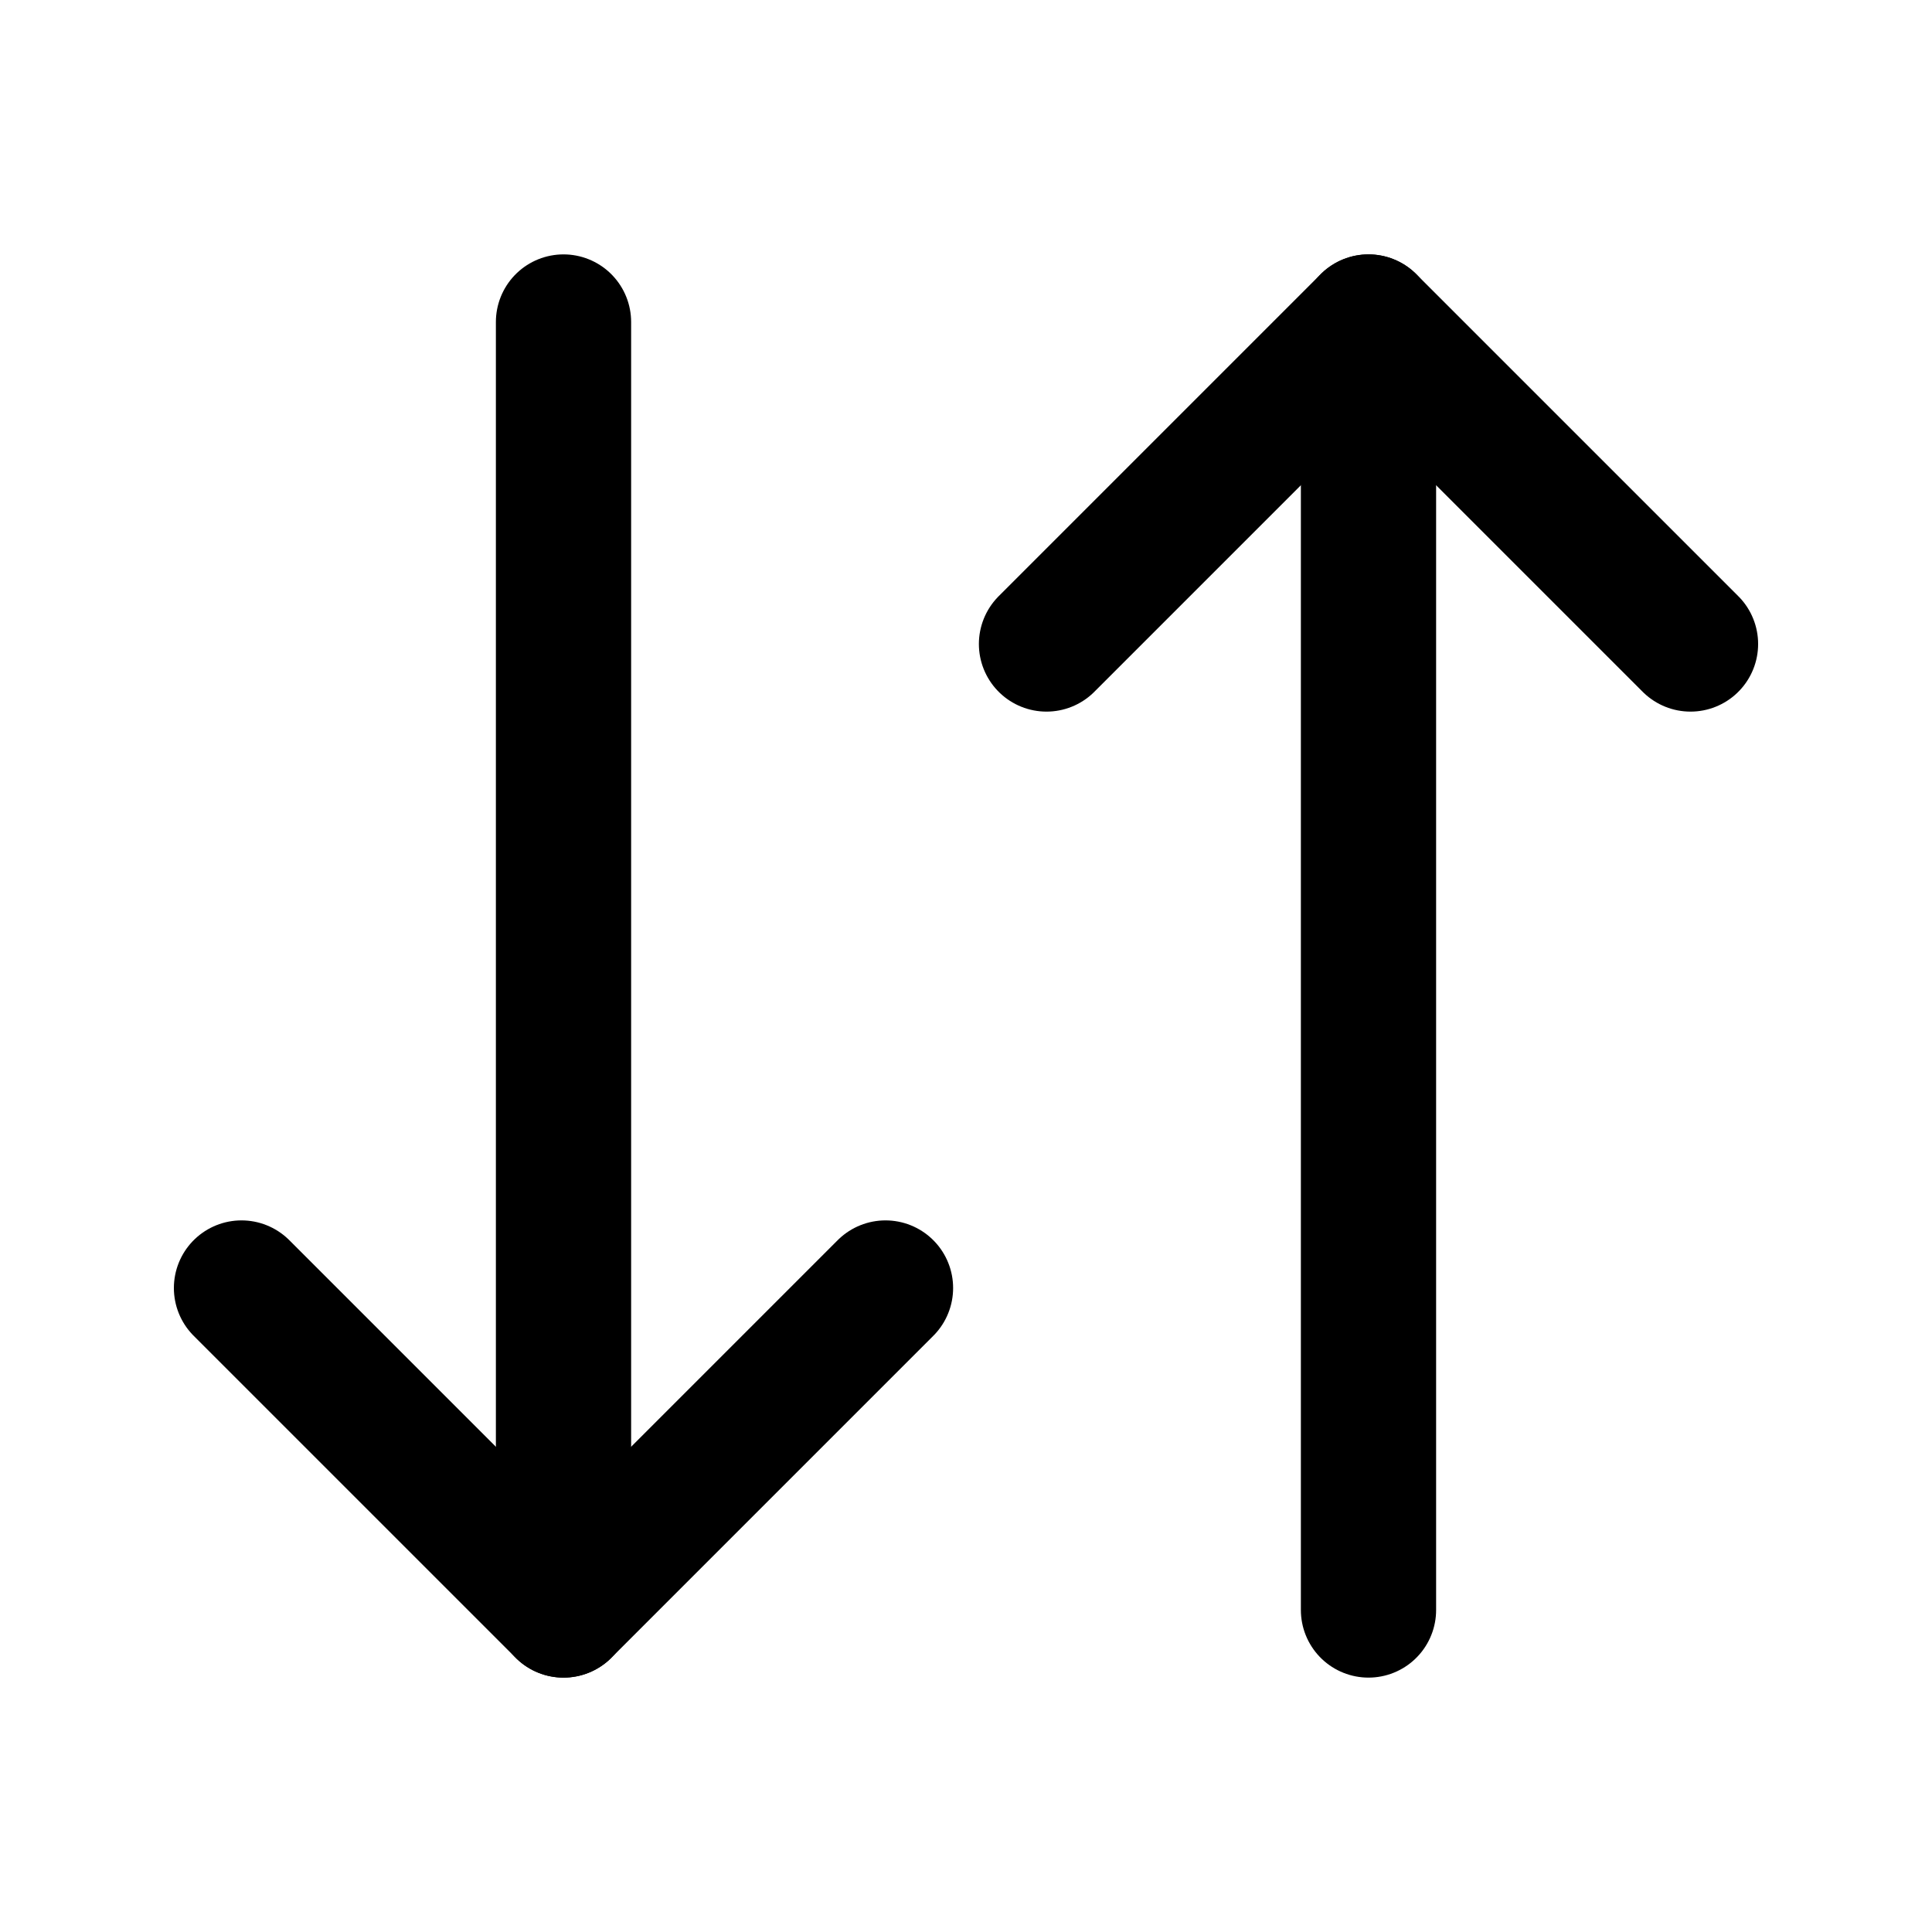 <svg width="100" height="100" viewBox="0 0 100 100" fill="none" xmlns="http://www.w3.org/2000/svg">
<path d="M12.5 66.667L29.167 83.333L45.833 66.667" stroke="black" stroke-width="7" stroke-linecap="round" stroke-linejoin="round"/>
<path d="M29.167 83.333V16.667" stroke="black" stroke-width="7" stroke-linecap="round" stroke-linejoin="round"/>
<path d="M87.5 33.333L70.833 16.667L54.167 33.333" stroke="black" stroke-width="7" stroke-linecap="round" stroke-linejoin="round"/>
<path d="M70.833 16.667V83.333" stroke="black" stroke-width="7" stroke-linecap="round" stroke-linejoin="round"/>
</svg>
